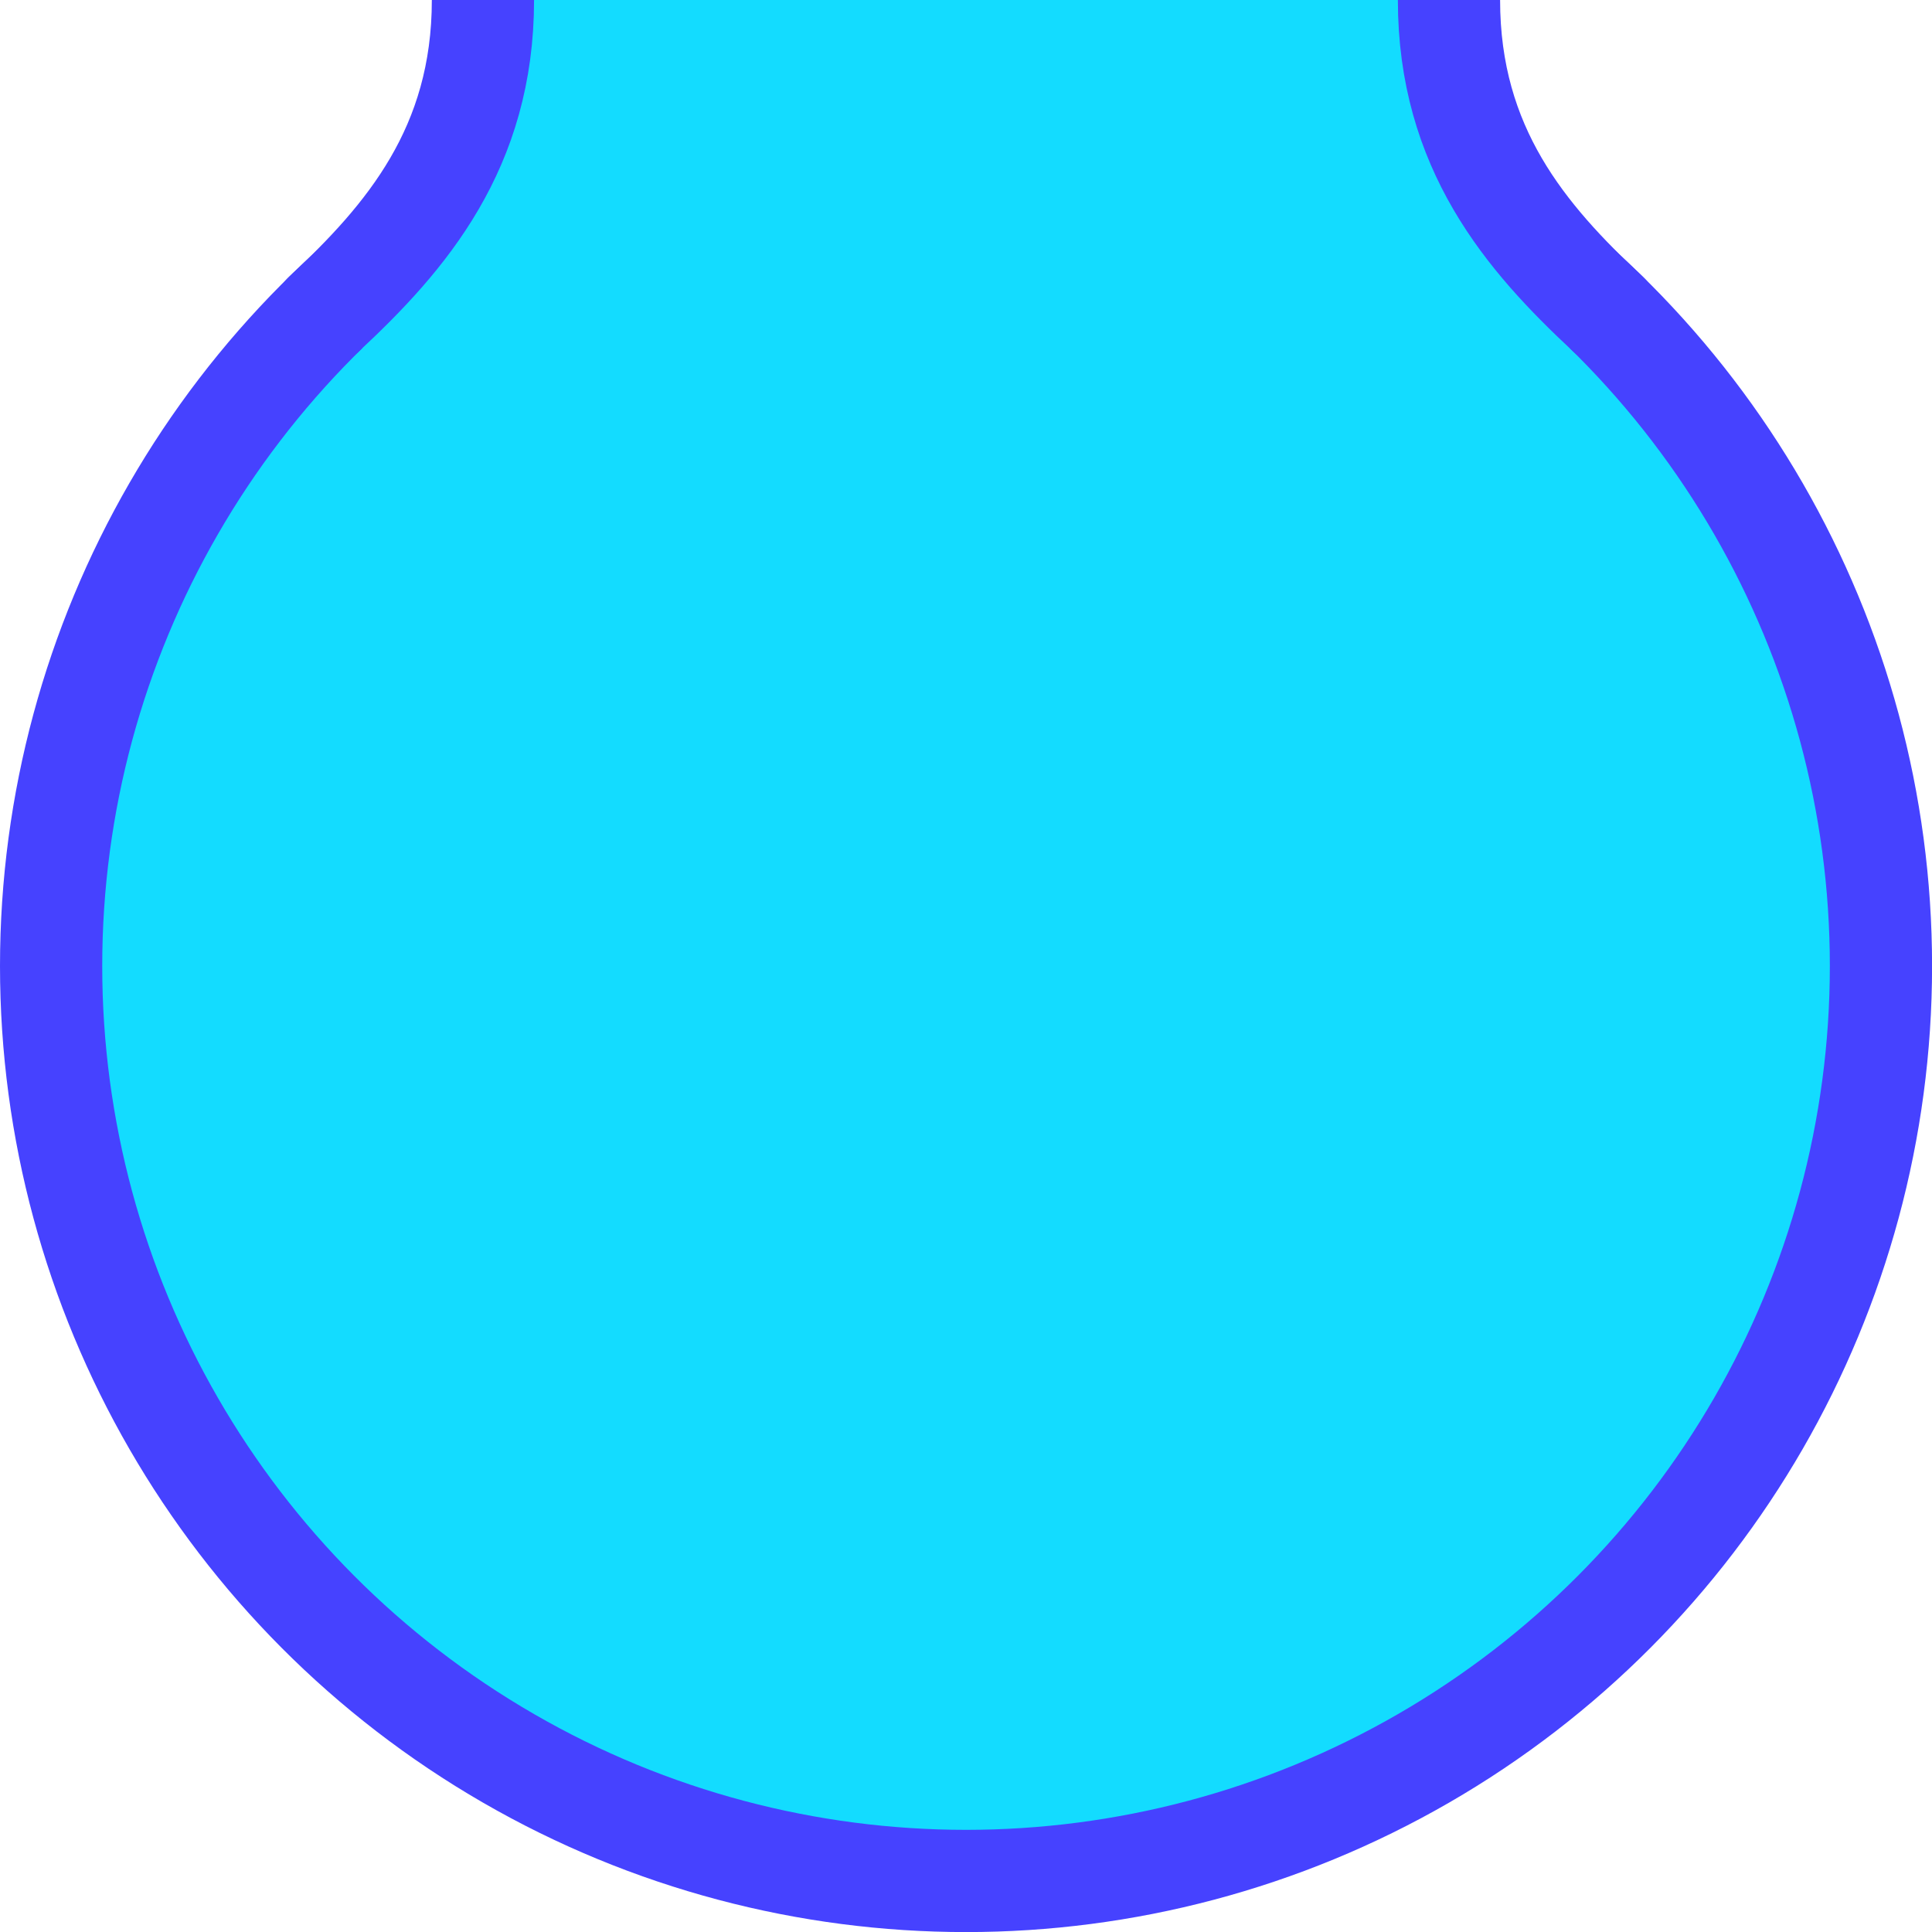 <?xml version="1.0" encoding="UTF-8" standalone="no"?>
<!-- Created with Inkscape (http://www.inkscape.org/) -->

<svg
   width="26.459mm"
   height="26.459mm"
   viewBox="0 0 26.459 26.459"
   version="1.1"
   id="svg5"
   inkscape:version="1.1.1 (3bf5ae0d25, 2021-09-20)"
   sodipodi:docname="tail.svg"
   xmlns:inkscape="http://www.inkscape.org/namespaces/inkscape"
   xmlns:sodipodi="http://sodipodi.sourceforge.net/DTD/sodipodi-0.dtd"
   xmlns:xlink="http://www.w3.org/1999/xlink"
   xmlns="http://www.w3.org/2000/svg"
   xmlns:svg="http://www.w3.org/2000/svg">
  <sodipodi:namedview
     id="namedview7"
     pagecolor="#ffffff"
     bordercolor="#666666"
     borderopacity="1.0"
     inkscape:pageshadow="2"
     inkscape:pageopacity="0.0"
     inkscape:pagecheckerboard="0"
     inkscape:document-units="mm"
     showgrid="true"
     inkscape:zoom="2"
     inkscape:cx="267"
     inkscape:cy="21.75"
     inkscape:window-width="1920"
     inkscape:window-height="1017"
     inkscape:window-x="-8"
     inkscape:window-y="-8"
     inkscape:window-maximized="1"
     inkscape:current-layer="layer1"
     fit-margin-top="0"
     fit-margin-left="0"
     fit-margin-right="0"
     fit-margin-bottom="0">
    <inkscape:grid
       type="xygrid"
       id="grid824"
       spacingx="1.323"
       spacingy="1.323"
       originx="-2.3245812e-06"
       originy="-26.458" />
  </sodipodi:namedview>
  <defs
     id="defs2">
    <linearGradient
       inkscape:collect="always"
       id="linearGradient30587">
      <stop
         style="stop-color:#13dcff;stop-opacity:1"
         offset="0"
         id="stop30596" />
      <stop
         style="stop-color:#c5e000;stop-opacity:1"
         offset="1"
         id="stop30598" />
    </linearGradient>
    <linearGradient
       inkscape:collect="always"
       xlink:href="#linearGradient30587"
       id="linearGradient30589"
       x1="58.208"
       y1="13.229"
       x2="79.376"
       y2="13.229"
       gradientUnits="userSpaceOnUse" />
  </defs>
  <g
     inkscape:label="Capa 1"
     inkscape:groupmode="layer"
     id="layer1"
     transform="translate(-7.7486038e-7,-26.458)">
    <circle
       style="fill:#13dcff;fill-opacity:1;stroke:#4642ff;stroke-width:1.4;stroke-linecap:round;stroke-linejoin:round;stroke-miterlimit:4;stroke-dasharray:none;stroke-opacity:1"
       id="path848"
       cx="13.23"
       cy="13.229"
       r="12.53" />
    <circle
       style="fill:#13dcff;fill-opacity:1;stroke:#4642ff;stroke-width:1.4;stroke-linecap:round;stroke-linejoin:round;stroke-miterlimit:4;stroke-dasharray:none;stroke-opacity:1"
       id="path848-2"
       cx="13.23"
       cy="39.688"
       r="12.53" />
    <circle
       style="fill:#13dcff;fill-opacity:1;stroke:#4642ff;stroke-width:1.4;stroke-linecap:round;stroke-linejoin:round;stroke-miterlimit:4;stroke-dasharray:none;stroke-opacity:1"
       id="path848-0"
       cx="39.688"
       cy="13.229"
       r="12.53" />
    <circle
       style="mix-blend-mode:normal;fill:url(#linearGradient30589);fill-opacity:1;stroke:#4642ff;stroke-width:1.4;stroke-linecap:round;stroke-linejoin:round;stroke-miterlimit:4;stroke-dasharray:none;stroke-opacity:1"
       id="path848-0-8"
       cx="66.146"
       cy="13.229"
       r="12.53" />
    <g
       id="g5715-1-1-9"
       transform="matrix(-1,0,0,1,26.458,-1e-6)"
       style="fill:#19dcff;fill-opacity:1;stroke:#4642ff;stroke-width:1.4;stroke-linecap:round;stroke-miterlimit:4;stroke-dasharray:none;stroke-opacity:1" />
    <g
       id="g5715-1-1-9-2"
       transform="rotate(180,13.229,26.458)"
       style="fill:#19dcff;fill-opacity:1;stroke:#4642ff;stroke-width:1.4;stroke-linecap:round;stroke-miterlimit:4;stroke-dasharray:none;stroke-opacity:1" />
    <g
       id="g29614">
      <path
         style="fill:#13dcff;fill-opacity:1;stroke:none;stroke-width:1.4;stroke-linecap:butt;stroke-linejoin:miter;stroke-miterlimit:4;stroke-dasharray:none;stroke-opacity:1"
         d="m 3.969,31.225 c 1.911,-2.153 2.646,-3.444 2.646,-4.767 0,-1.323 -0.713,-2.743 -2.646,-4.812 H 22.49 c -1.93,2.159 -2.646,3.489 -2.646,4.812 0,1.323 0.874,2.893 2.646,4.767 z"
         id="path6383-5-1"
         sodipodi:nodetypes="czcczcc" />
      <g
         id="g5715-1-1-9-2-1"
         transform="matrix(-1,0,0,1,26.458,0)"
         style="fill:#19dcff;fill-opacity:1;stroke:#4642ff;stroke-width:1.4;stroke-linecap:round;stroke-miterlimit:4;stroke-dasharray:none;stroke-opacity:1">
        <path
           style="fill:none;fill-opacity:1;stroke:#4642ff;stroke-width:1.4;stroke-linecap:round;stroke-linejoin:miter;stroke-miterlimit:4;stroke-dasharray:none;stroke-opacity:1"
           d="m 4.438,30.758 c 1.126,-1.048 2.176,-2.272 2.176,-4.3 4e-7,-2.028 -1.05,-3.251 -2.176,-4.3"
           id="path4101-8-2-7-5-6-8"
           sodipodi:nodetypes="ccc" />
      </g>
      <g
         id="g5715-1-1-9-2-1-4"
         transform="translate(-0.47,0.331)"
         style="fill:#19dcff;fill-opacity:1;stroke:#4642ff;stroke-width:1.4;stroke-linecap:round;stroke-miterlimit:4;stroke-dasharray:none;stroke-opacity:1">
        <path
           style="fill:none;fill-opacity:1;stroke:#4642ff;stroke-width:1.4;stroke-linecap:round;stroke-linejoin:miter;stroke-miterlimit:4;stroke-dasharray:none;stroke-opacity:1"
           d="m 4.908,30.427 c 1.126,-1.048 2.176,-2.272 2.176,-4.3 4e-7,-2.028 -1.05,-3.251 -2.176,-4.3"
           id="path4101-8-2-7-5-6-8-5"
           sodipodi:nodetypes="ccc" />
      </g>
    </g>
    <g
       id="g29614-2"
       transform="rotate(90,26.859,26.389)">
      <path
         style="fill:#13dcff;fill-opacity:1;stroke:none;stroke-width:1.4;stroke-linecap:butt;stroke-linejoin:miter;stroke-miterlimit:4;stroke-dasharray:none;stroke-opacity:1"
         d="m 4.438,31.556 c 1.911,-2.153 2.646,-3.444 2.646,-4.767 0,-1.323 -0.713,-2.743 -2.646,-4.812 H 22.959 c -1.93,2.159 -2.646,3.489 -2.646,4.812 0,1.323 0.874,2.893 2.646,4.767 z"
         id="path6383-5-1-8"
         sodipodi:nodetypes="czcczcc" />
      <g
         id="g5715-1-1-9-2-1-9"
         transform="matrix(-1,0,0,1,26.458,0)"
         style="fill:#19dcff;fill-opacity:1;stroke:#4642ff;stroke-width:1.4;stroke-linecap:round;stroke-miterlimit:4;stroke-dasharray:none;stroke-opacity:1">
        <path
           style="fill:none;fill-opacity:1;stroke:#4642ff;stroke-width:1.4;stroke-linecap:round;stroke-linejoin:miter;stroke-miterlimit:4;stroke-dasharray:none;stroke-opacity:1"
           d="m 3.969,31.089 c 1.126,-1.048 2.176,-2.272 2.176,-4.3 4e-7,-2.028 -1.05,-3.251 -2.176,-4.3"
           id="path4101-8-2-7-5-6-8-51"
           sodipodi:nodetypes="ccc" />
      </g>
      <g
         id="g5715-1-1-9-2-1-4-2"
         transform="translate(-0.47,0.331)"
         style="fill:#19dcff;fill-opacity:1;stroke:#4642ff;stroke-width:1.4;stroke-linecap:round;stroke-miterlimit:4;stroke-dasharray:none;stroke-opacity:1">
        <path
           style="fill:none;fill-opacity:1;stroke:#4642ff;stroke-width:1.4;stroke-linecap:round;stroke-linejoin:miter;stroke-miterlimit:4;stroke-dasharray:none;stroke-opacity:1"
           d="M 5.378,30.758 C 6.504,29.71 7.554,28.486 7.554,26.458 7.554,24.43 6.504,23.207 5.378,22.159"
           id="path4101-8-2-7-5-6-8-5-0"
           sodipodi:nodetypes="ccc" />
      </g>
    </g>
    <g
       id="g29614-2-8"
       transform="rotate(90,28.182,26.389)">
      <path
         style="fill:#13dcff;fill-opacity:1;stroke:none;stroke-width:1.4;stroke-linecap:butt;stroke-linejoin:miter;stroke-miterlimit:4;stroke-dasharray:none;stroke-opacity:1"
         d="M 5.761,6.421 C 7.673,4.268 8.407,2.977 8.407,1.654 c 0,-1.323 -0.713,-2.743 -2.646,-4.812 H 24.282 c -1.93,2.159 -2.646,3.489 -2.646,4.812 0,1.323 0.874,2.893 2.646,4.767 z"
         id="path6383-5-1-8-2"
         sodipodi:nodetypes="czcczcc" />
      <g
         id="g5715-1-1-9-2-1-9-9"
         transform="matrix(-1,0,0,1,26.458,0)"
         style="fill:#19dcff;fill-opacity:1;stroke:#4642ff;stroke-width:1.4;stroke-linecap:round;stroke-miterlimit:4;stroke-dasharray:none;stroke-opacity:1">
        <path
           style="fill:none;fill-opacity:1;stroke:#4642ff;stroke-width:1.4;stroke-linecap:round;stroke-linejoin:miter;stroke-miterlimit:4;stroke-dasharray:none;stroke-opacity:1"
           d="M 2.646,5.954 C 3.772,4.905 4.822,3.682 4.822,1.654 c 4e-7,-2.028 -1.05,-3.251 -2.176,-4.3"
           id="path4101-8-2-7-5-6-8-51-4"
           sodipodi:nodetypes="ccc" />
      </g>
      <g
         id="g5715-1-1-9-2-1-4-2-9"
         transform="translate(-0.47,0.331)"
         style="fill:#19dcff;fill-opacity:1;stroke:#4642ff;stroke-width:1.4;stroke-linecap:round;stroke-miterlimit:4;stroke-dasharray:none;stroke-opacity:1">
        <path
           style="fill:none;fill-opacity:1;stroke:#4642ff;stroke-width:1.4;stroke-linecap:round;stroke-linejoin:miter;stroke-miterlimit:4;stroke-dasharray:none;stroke-opacity:1"
           d="M 6.701,5.623 C 7.827,4.574 8.877,3.351 8.877,1.323 c 4e-7,-2.028 -1.05,-3.251 -2.176,-4.3"
           id="path4101-8-2-7-5-6-8-5-0-9"
           sodipodi:nodetypes="ccc" />
      </g>
    </g>
  </g>
</svg>
